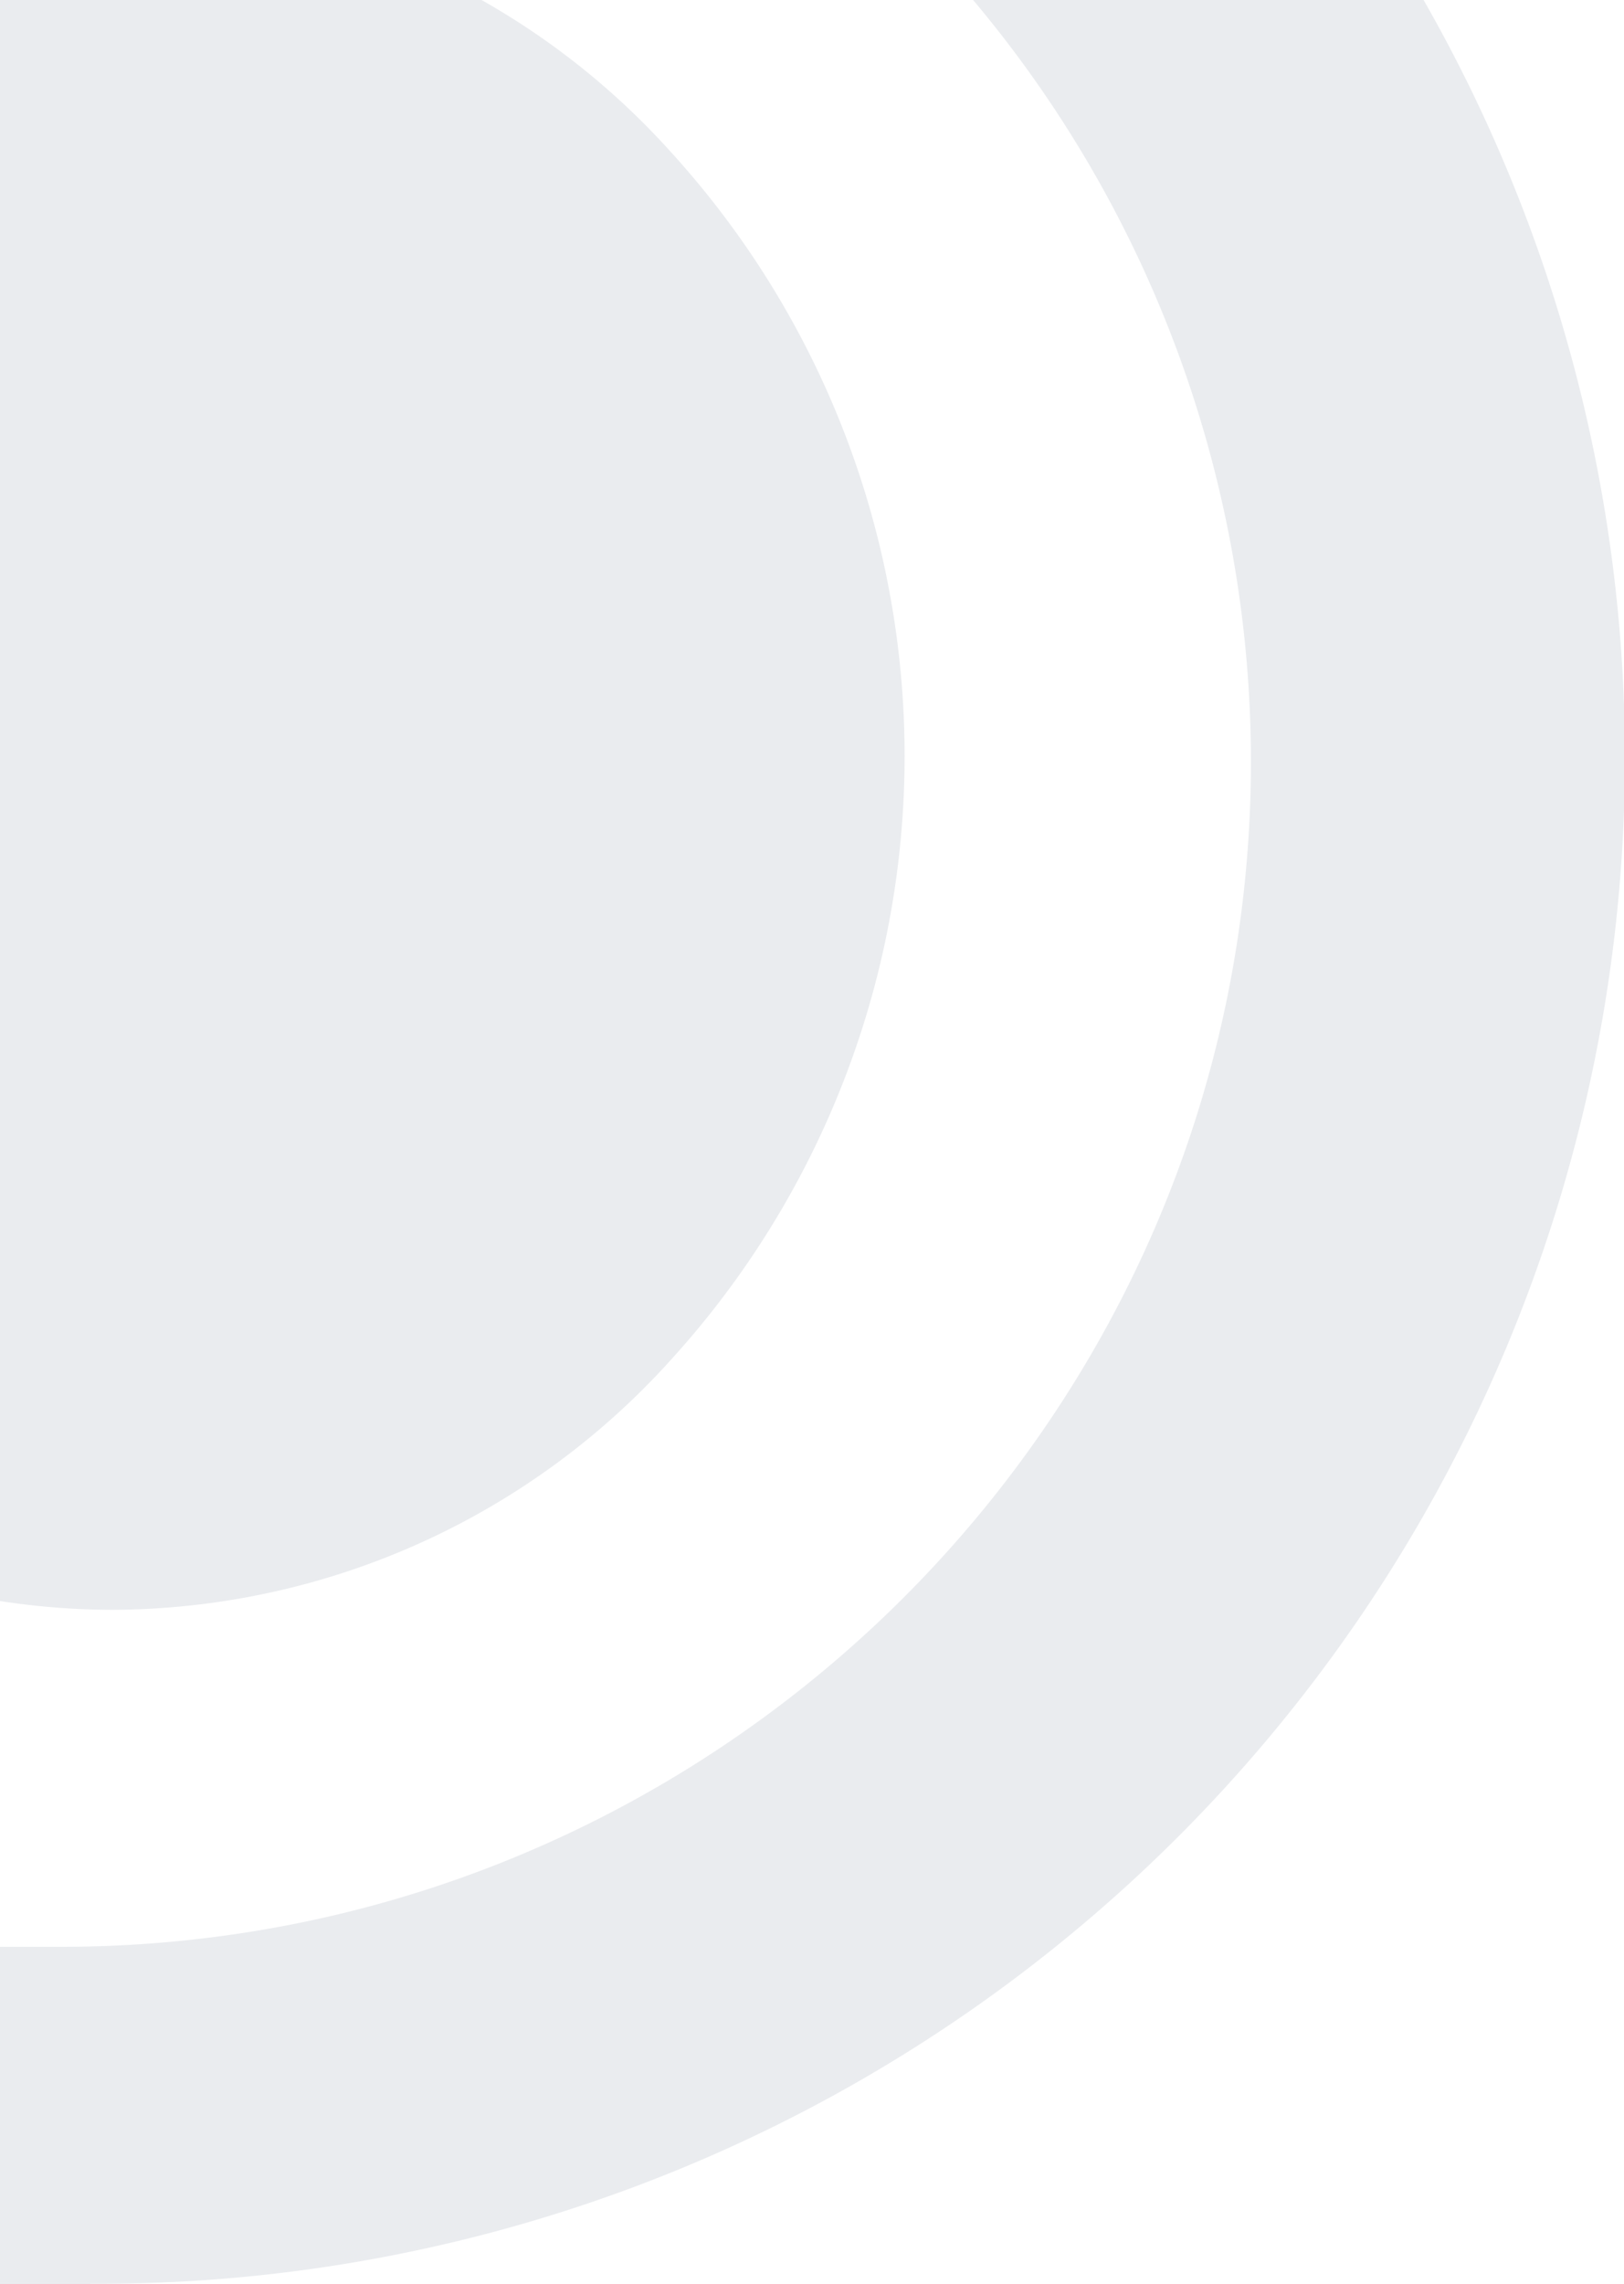 <svg xmlns="http://www.w3.org/2000/svg" width="198.028" height="278.415" viewBox="0 0 198.028 278.415">
  <path id="icon-md-d" d="M187.027,0l-.02.016h-.224a186.034,186.034,0,0,0-162.344,278.4H79.371A144.272,144.272,0,0,1,45.492,185.6c0-79.681,65.09-144.507,145.1-144.507h7.438V0h-11Zm-2.755,82.173a92.073,92.073,0,0,0-68.062,30.485,109.336,109.336,0,0,0,0,147.212,91.721,91.721,0,0,0,23.1,18.545h58.717V83.242a90.522,90.522,0,0,0-13.755-1.069Z" transform="translate(198.028 278.415) rotate(180)" fill="#2d435a" opacity="0.1"/>
</svg>
